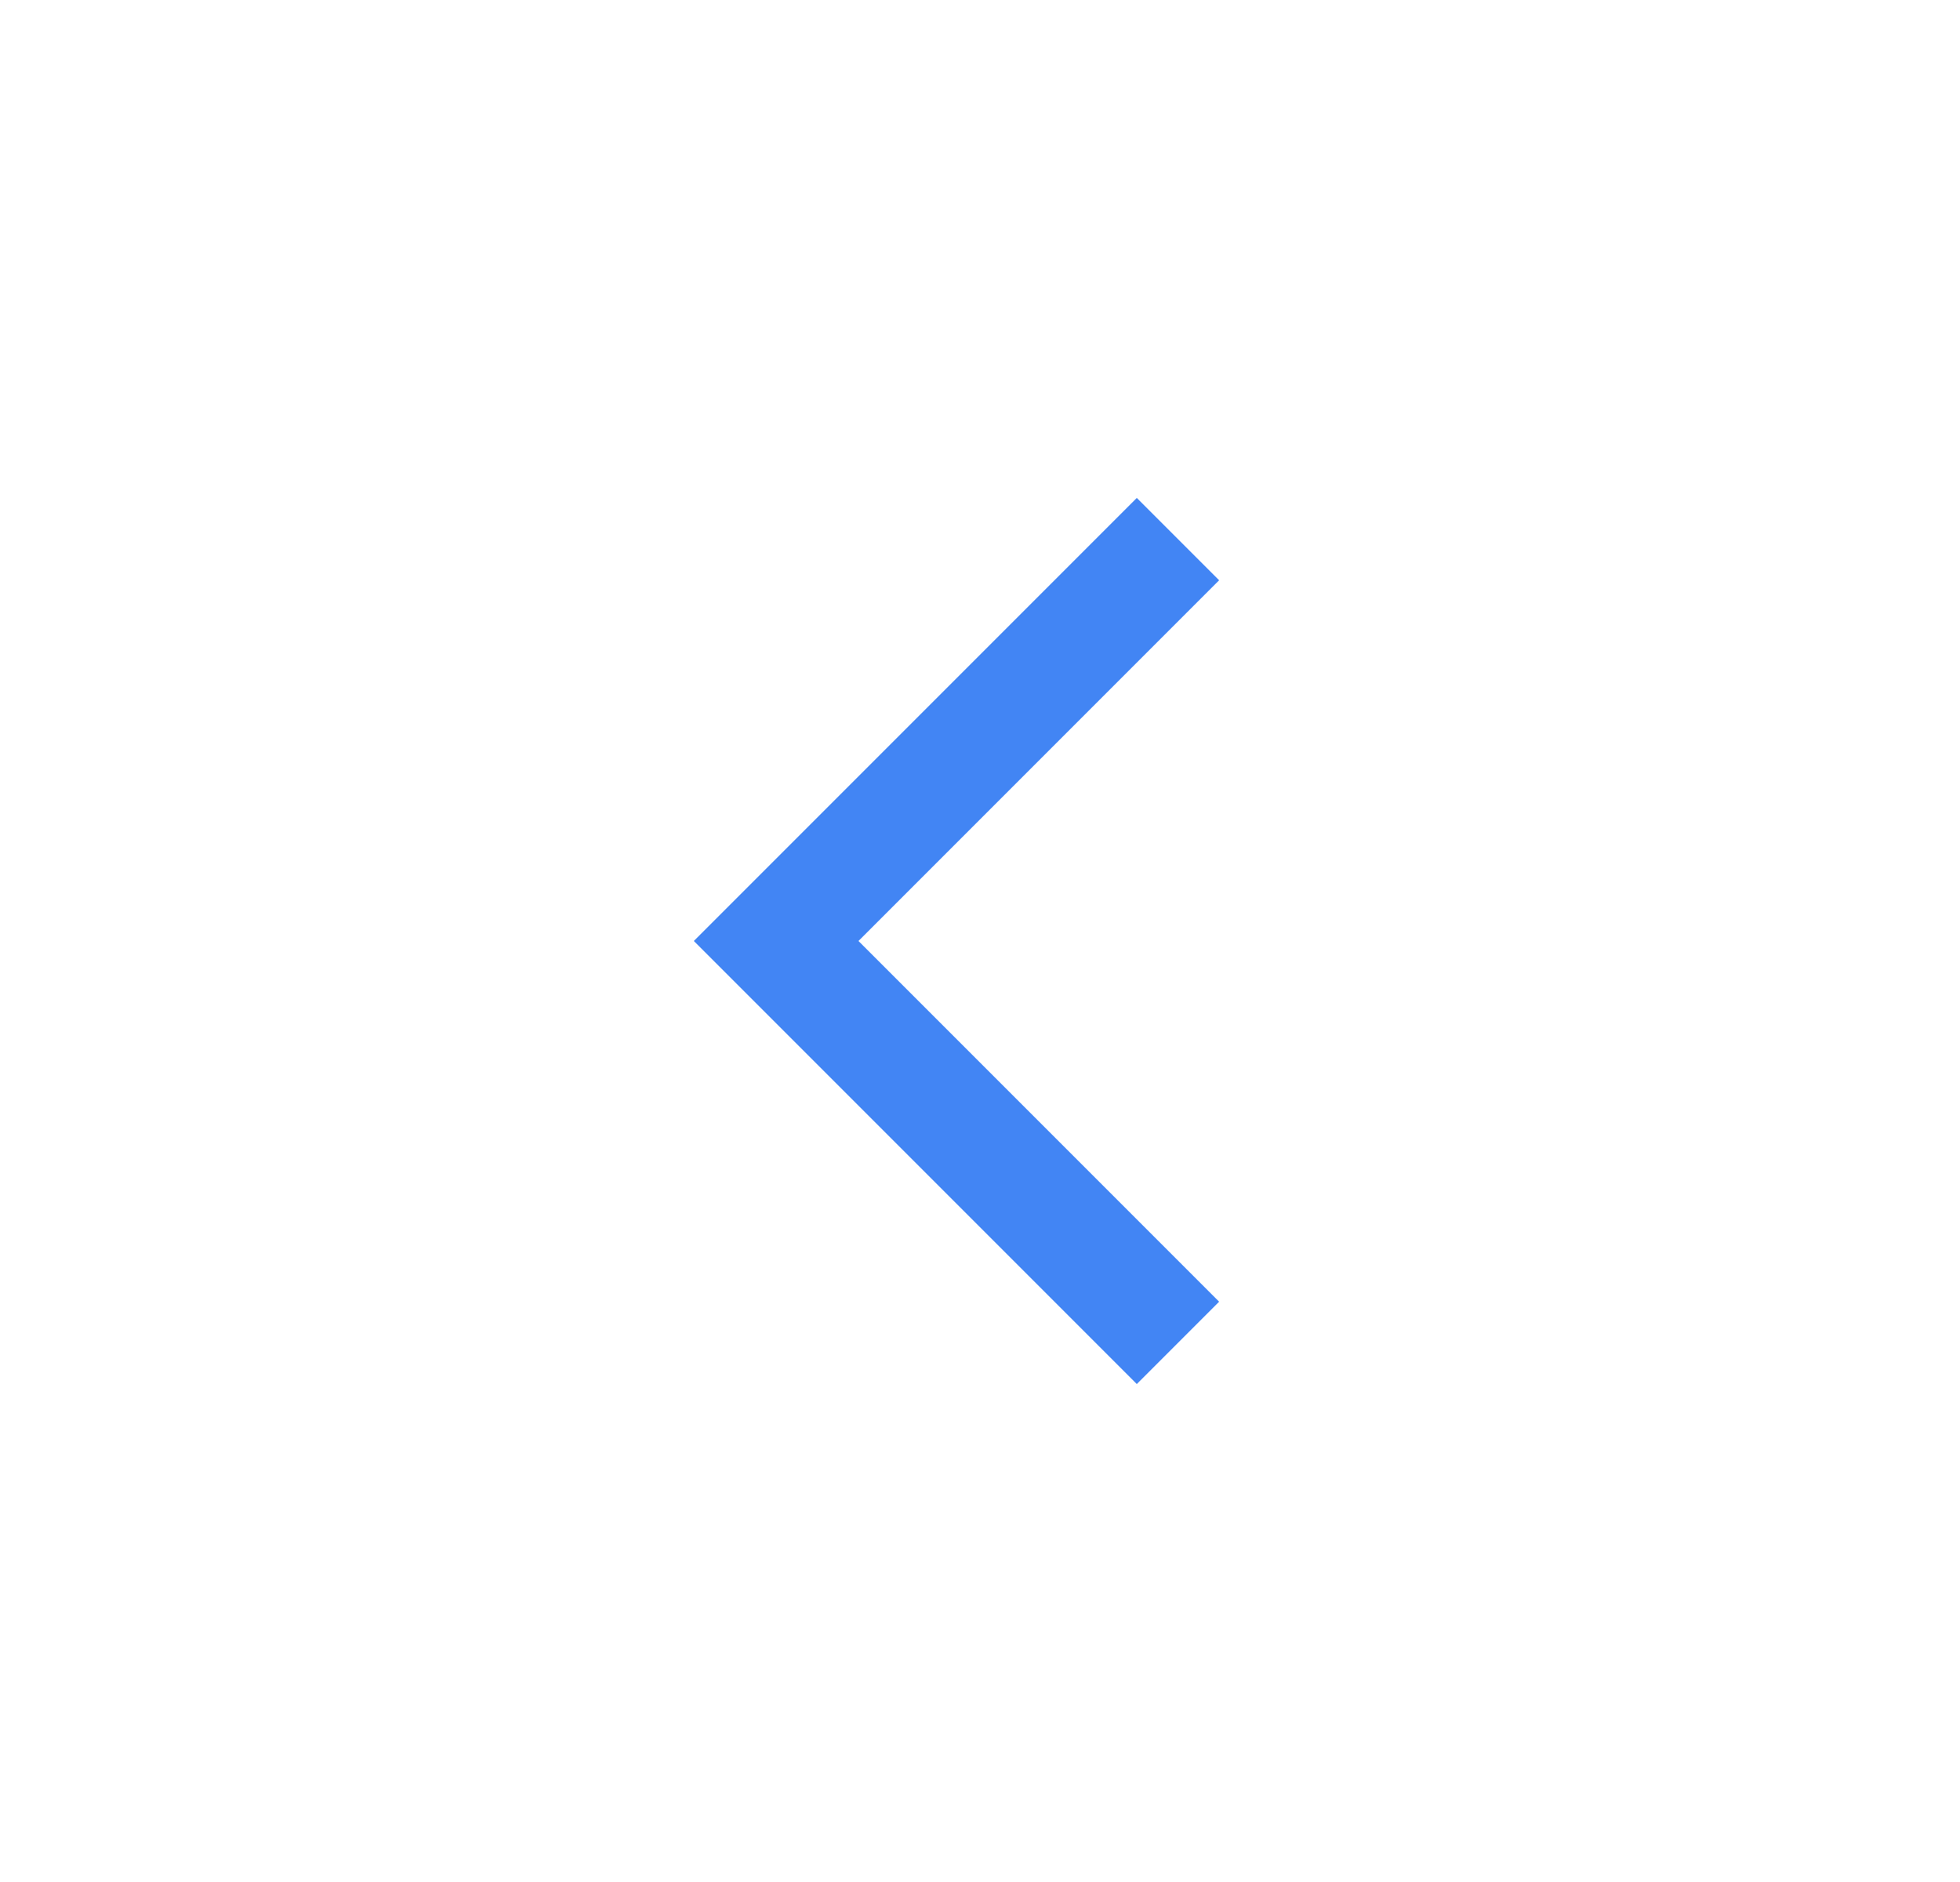 <svg width="25" height="24" viewBox="0 0 25 24" fill="none" xmlns="http://www.w3.org/2000/svg">
<mask id="mask0_105_741" style="mask-type:alpha" maskUnits="userSpaceOnUse" x="0" y="-1" width="25" height="25">
<rect x="0.5" y="-0" width="24" height="24" fill="#D9D9D9"/>
</mask>
<g mask="url(#mask0_105_741)">
<path d="M14.5 17.65L8.85 12L14.5 6.35L15.55 7.4L10.95 12L15.55 16.6L14.5 17.65Z" fill="#4285F4"/>
</g>
</svg>
